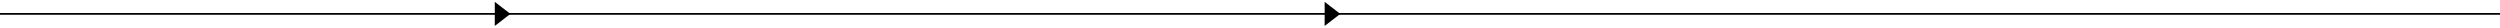<svg width="1440" height="16" viewBox="0 0 1440 16" fill="none" xmlns="http://www.w3.org/2000/svg">
<path d="M0 8H1440" stroke="black" stroke-linecap="square"/>
<path d="M294 8L285 14.928L285 1.072L294 8Z" fill="black"/>
<path d="M772 8L763 14.928L763 1.072L772 8Z" fill="black"/>
</svg>
